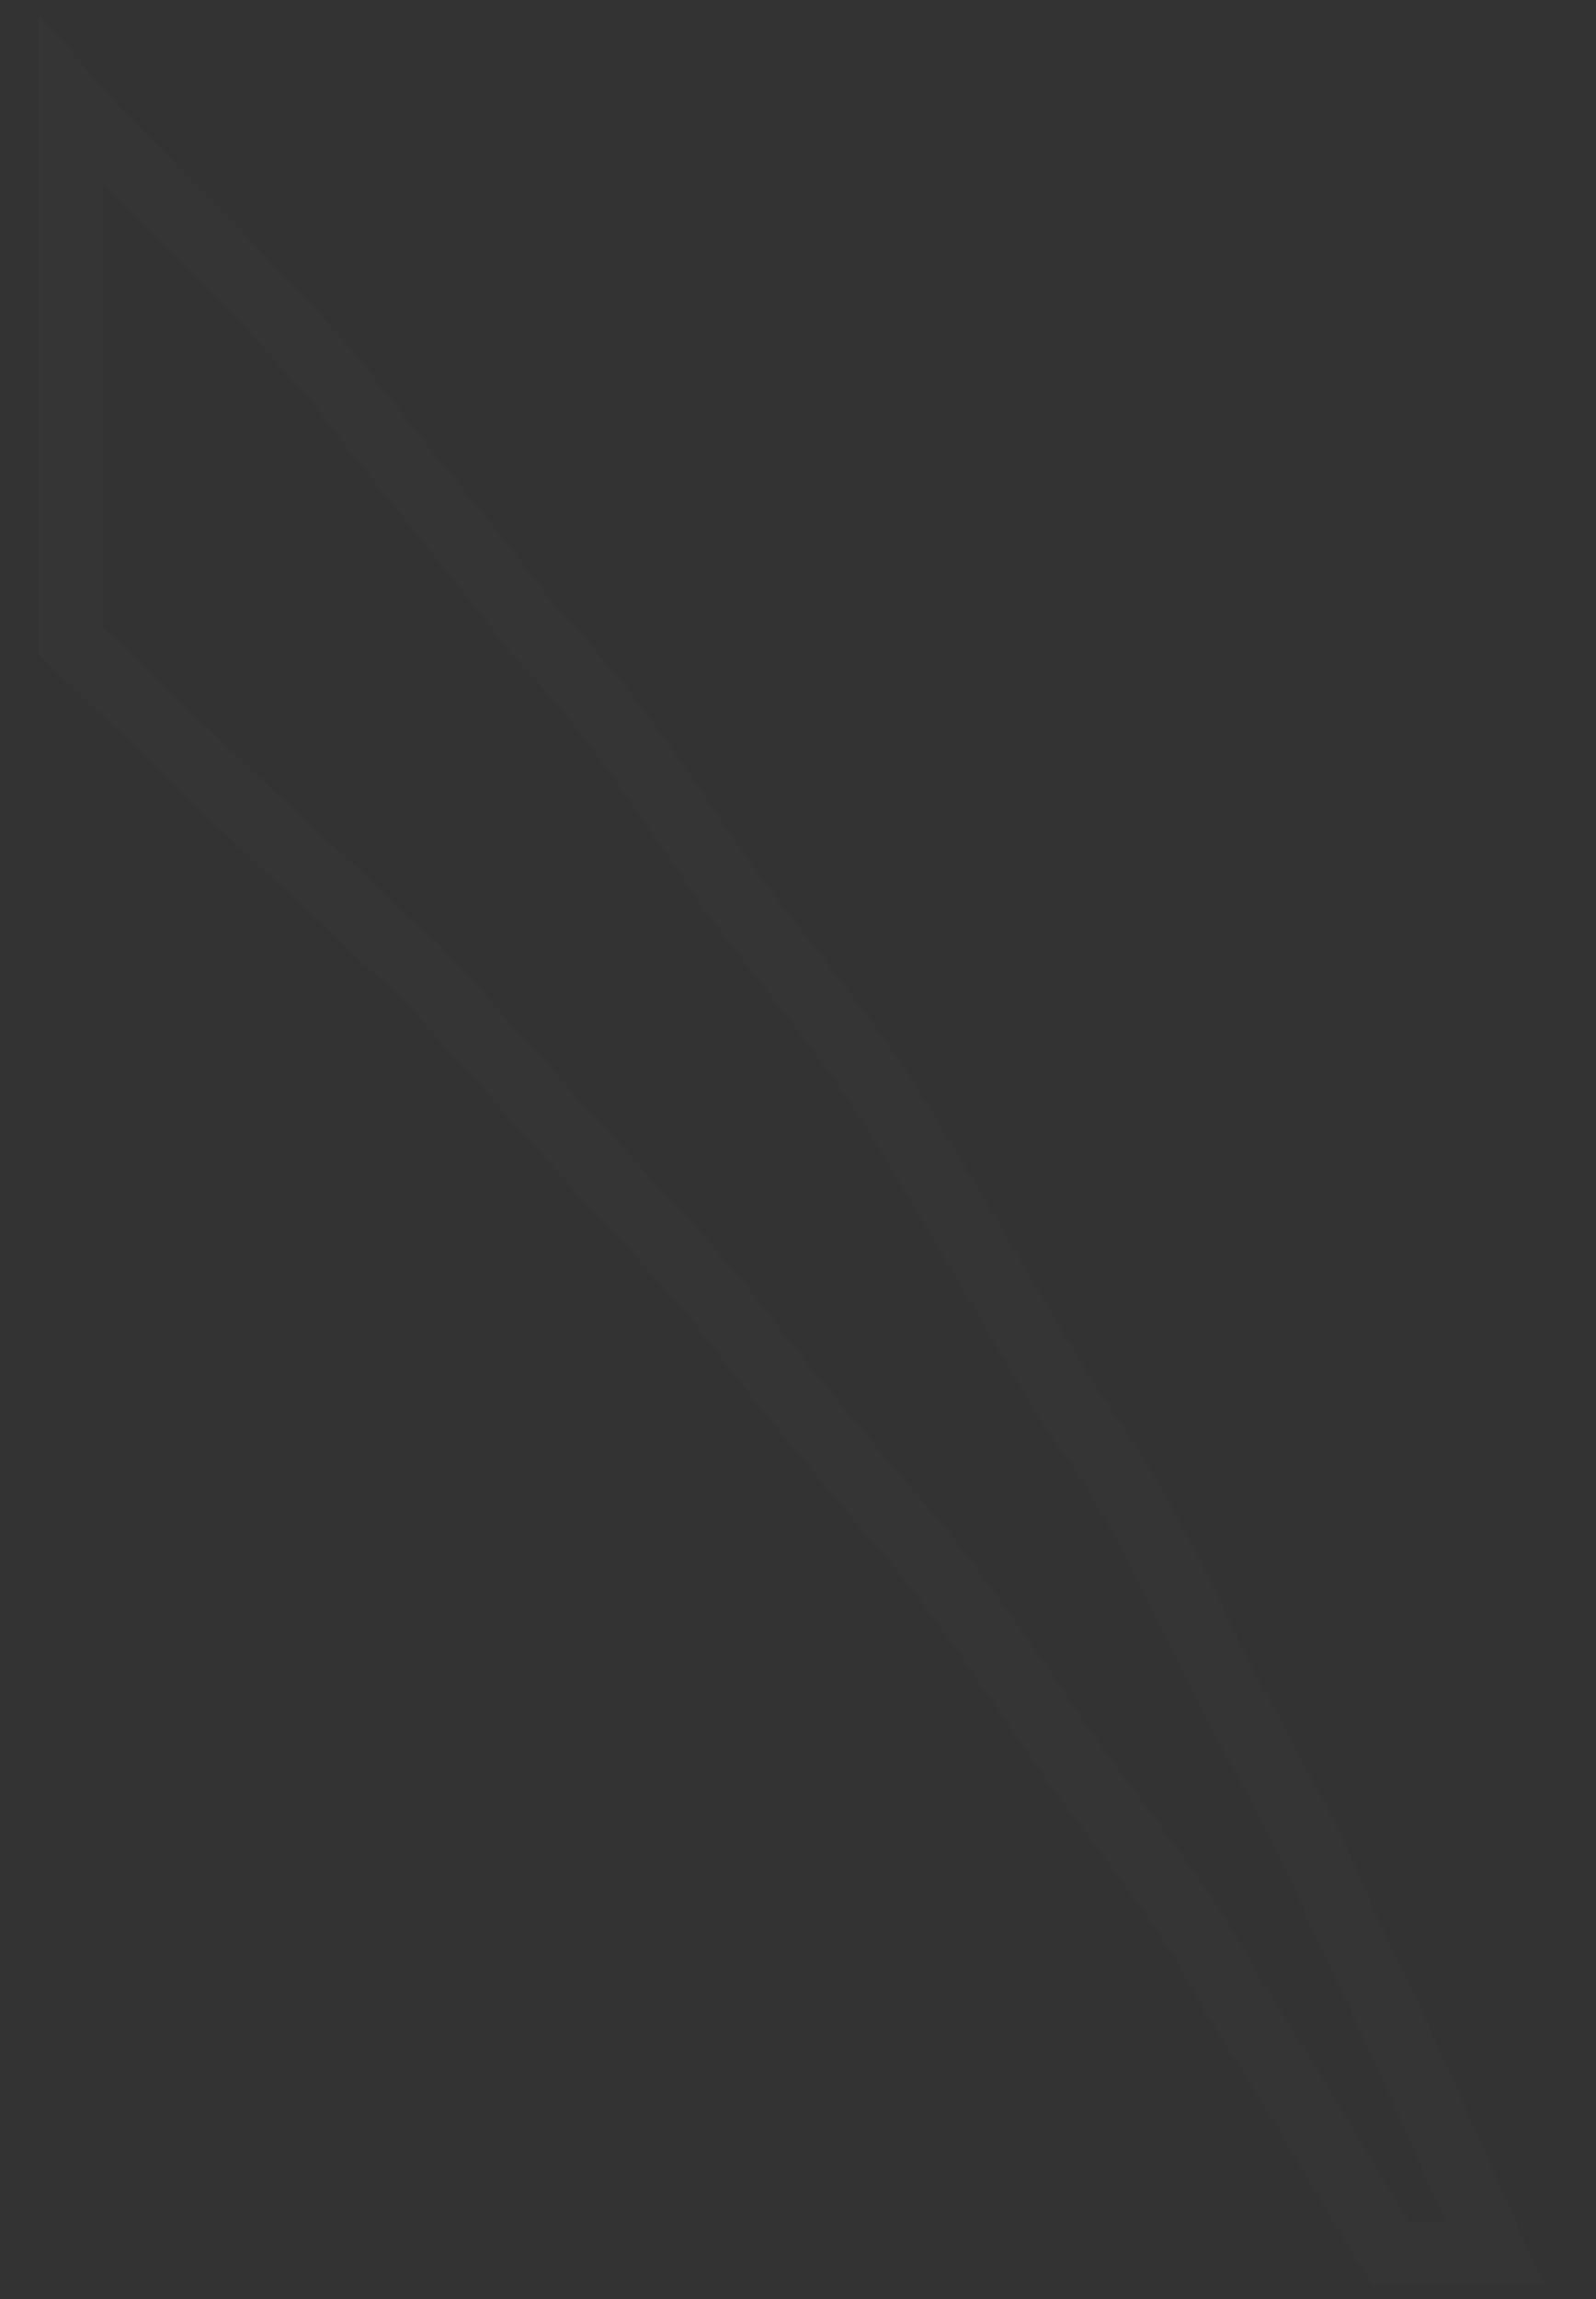 <svg width="25" height="36" viewBox="0 0 25 36" fill="none" xmlns="http://www.w3.org/2000/svg">
<rect x="0" y="0" width="25" height="36" fill="#333333" stroke="none"/>
<path d="M21.034 30.069L21.043 30.093L21.055 30.117C21.729 31.468 22.321 32.813 22.896 34.116C23.07 34.511 23.242 34.903 23.415 35.289L21.781 35.289C21.533 34.886 21.28 34.462 21.019 34.024C20.493 33.139 19.934 32.202 19.323 31.28C18.823 30.286 18.134 29.367 17.495 28.515C17.269 28.215 17.05 27.922 16.848 27.638C16.623 27.323 16.393 26.987 16.157 26.642C15.562 25.771 14.923 24.837 14.208 24C13.227 22.853 12.258 21.718 11.289 20.423L11.28 20.41L11.269 20.398C10.773 19.817 10.236 19.237 9.708 18.667L9.705 18.663C9.173 18.088 8.649 17.523 8.167 16.958L8.162 16.953L8.157 16.947L6.524 15.146L6.492 15.111L6.454 15.082C6.161 14.861 5.9 14.601 5.61 14.31L5.599 14.299C5.327 14.026 5.027 13.726 4.683 13.463L1.116 10.048L1.102 10.034L1.102 1.564C1.301 1.796 1.508 2.032 1.718 2.242L2.072 1.889L1.718 2.242C2.859 3.386 4.148 4.679 5.275 5.97C5.767 6.628 6.299 7.284 6.823 7.932L6.827 7.935C7.358 8.592 7.883 9.239 8.366 9.885L8.387 9.914L8.412 9.939C9.035 10.563 9.504 11.188 9.993 11.843L11.457 13.964L11.463 13.972L11.468 13.98C11.741 14.345 12.02 14.702 12.298 15.058C13.049 16.02 13.79 16.97 14.37 18.017L14.377 18.028L14.383 18.039C14.787 18.687 15.192 19.377 15.601 20.075L15.603 20.078C16.01 20.772 16.421 21.472 16.832 22.133L16.844 22.151L16.856 22.168C17.644 23.222 18.211 24.381 18.764 25.513C18.875 25.739 18.984 25.964 19.095 26.186C19.316 26.63 19.559 27.08 19.797 27.521C19.914 27.737 20.03 27.952 20.142 28.162C20.486 28.813 20.8 29.445 21.034 30.069Z" stroke="white" stroke-opacity="0.015"/>
</svg>

